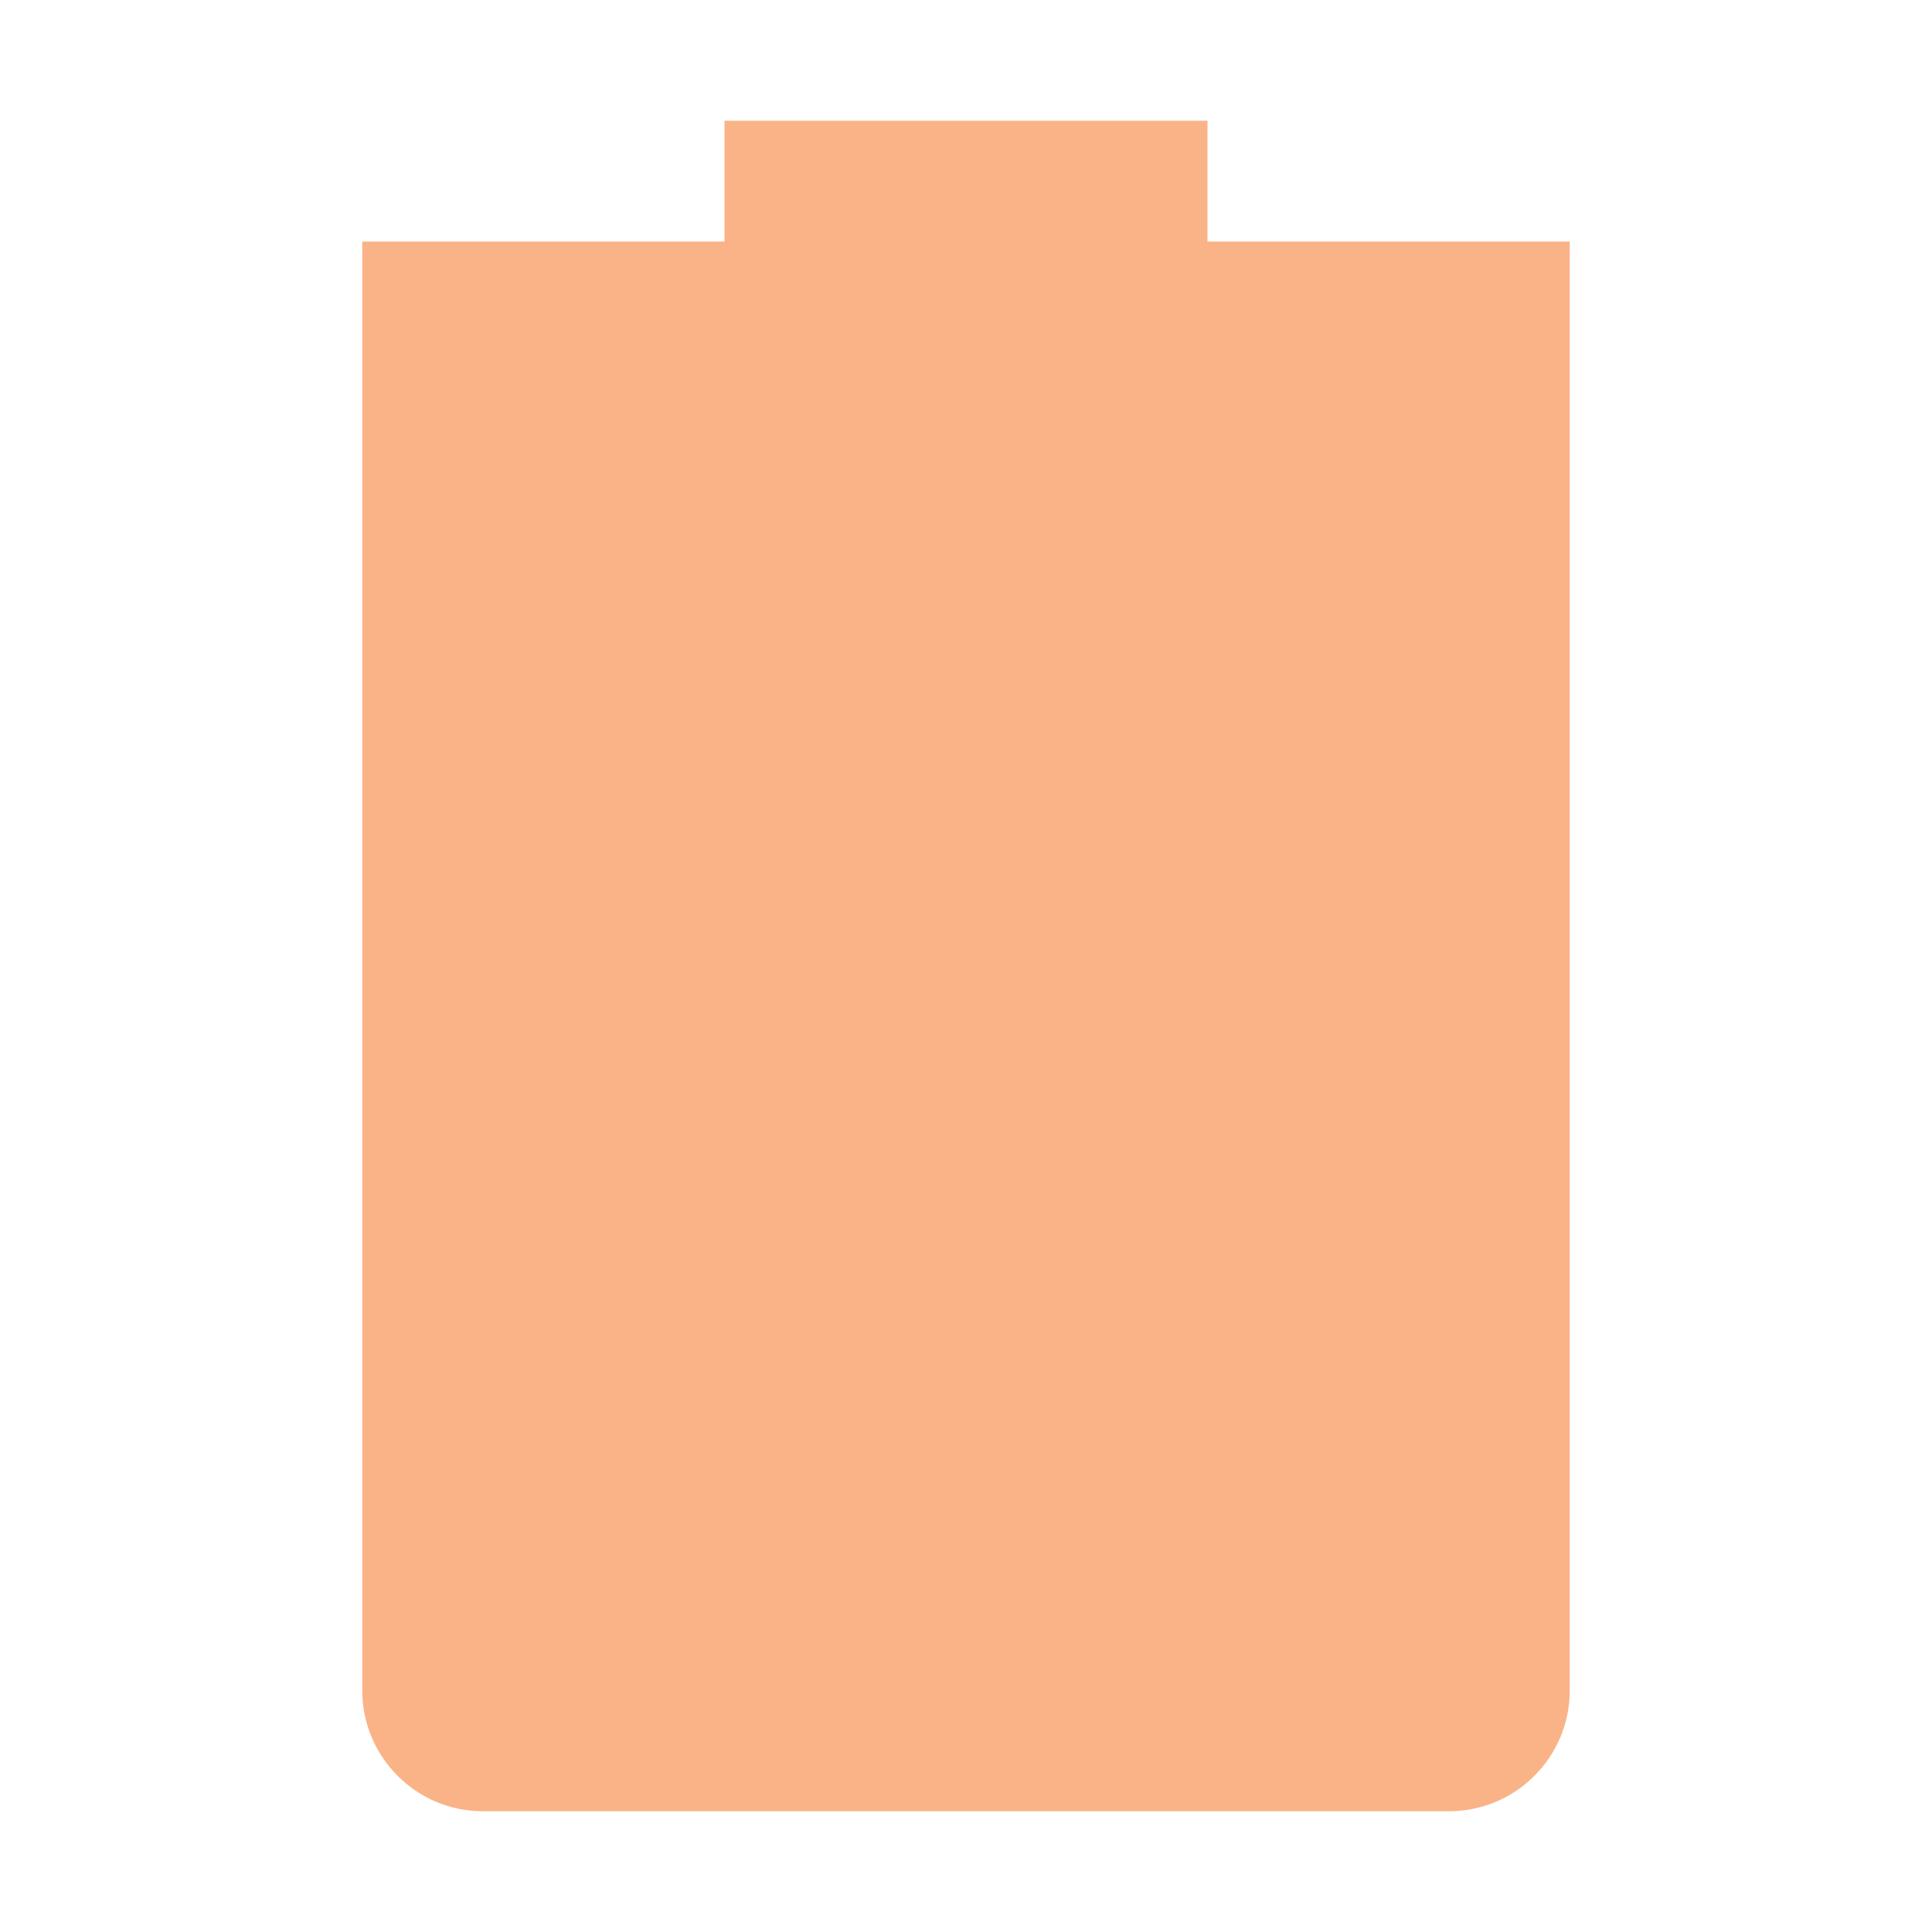 <svg xmlns="http://www.w3.org/2000/svg" width="16" height="16" version="1.1">
 <path style="fill:#FAB387" d="M 6,1 V 2 H 3 V 14 C 3,14.55 3.446,15 4,15 H 12 C 12.554,15 13,14.55 13,14 V 2 H 10 V 1 Z"/>
</svg>
